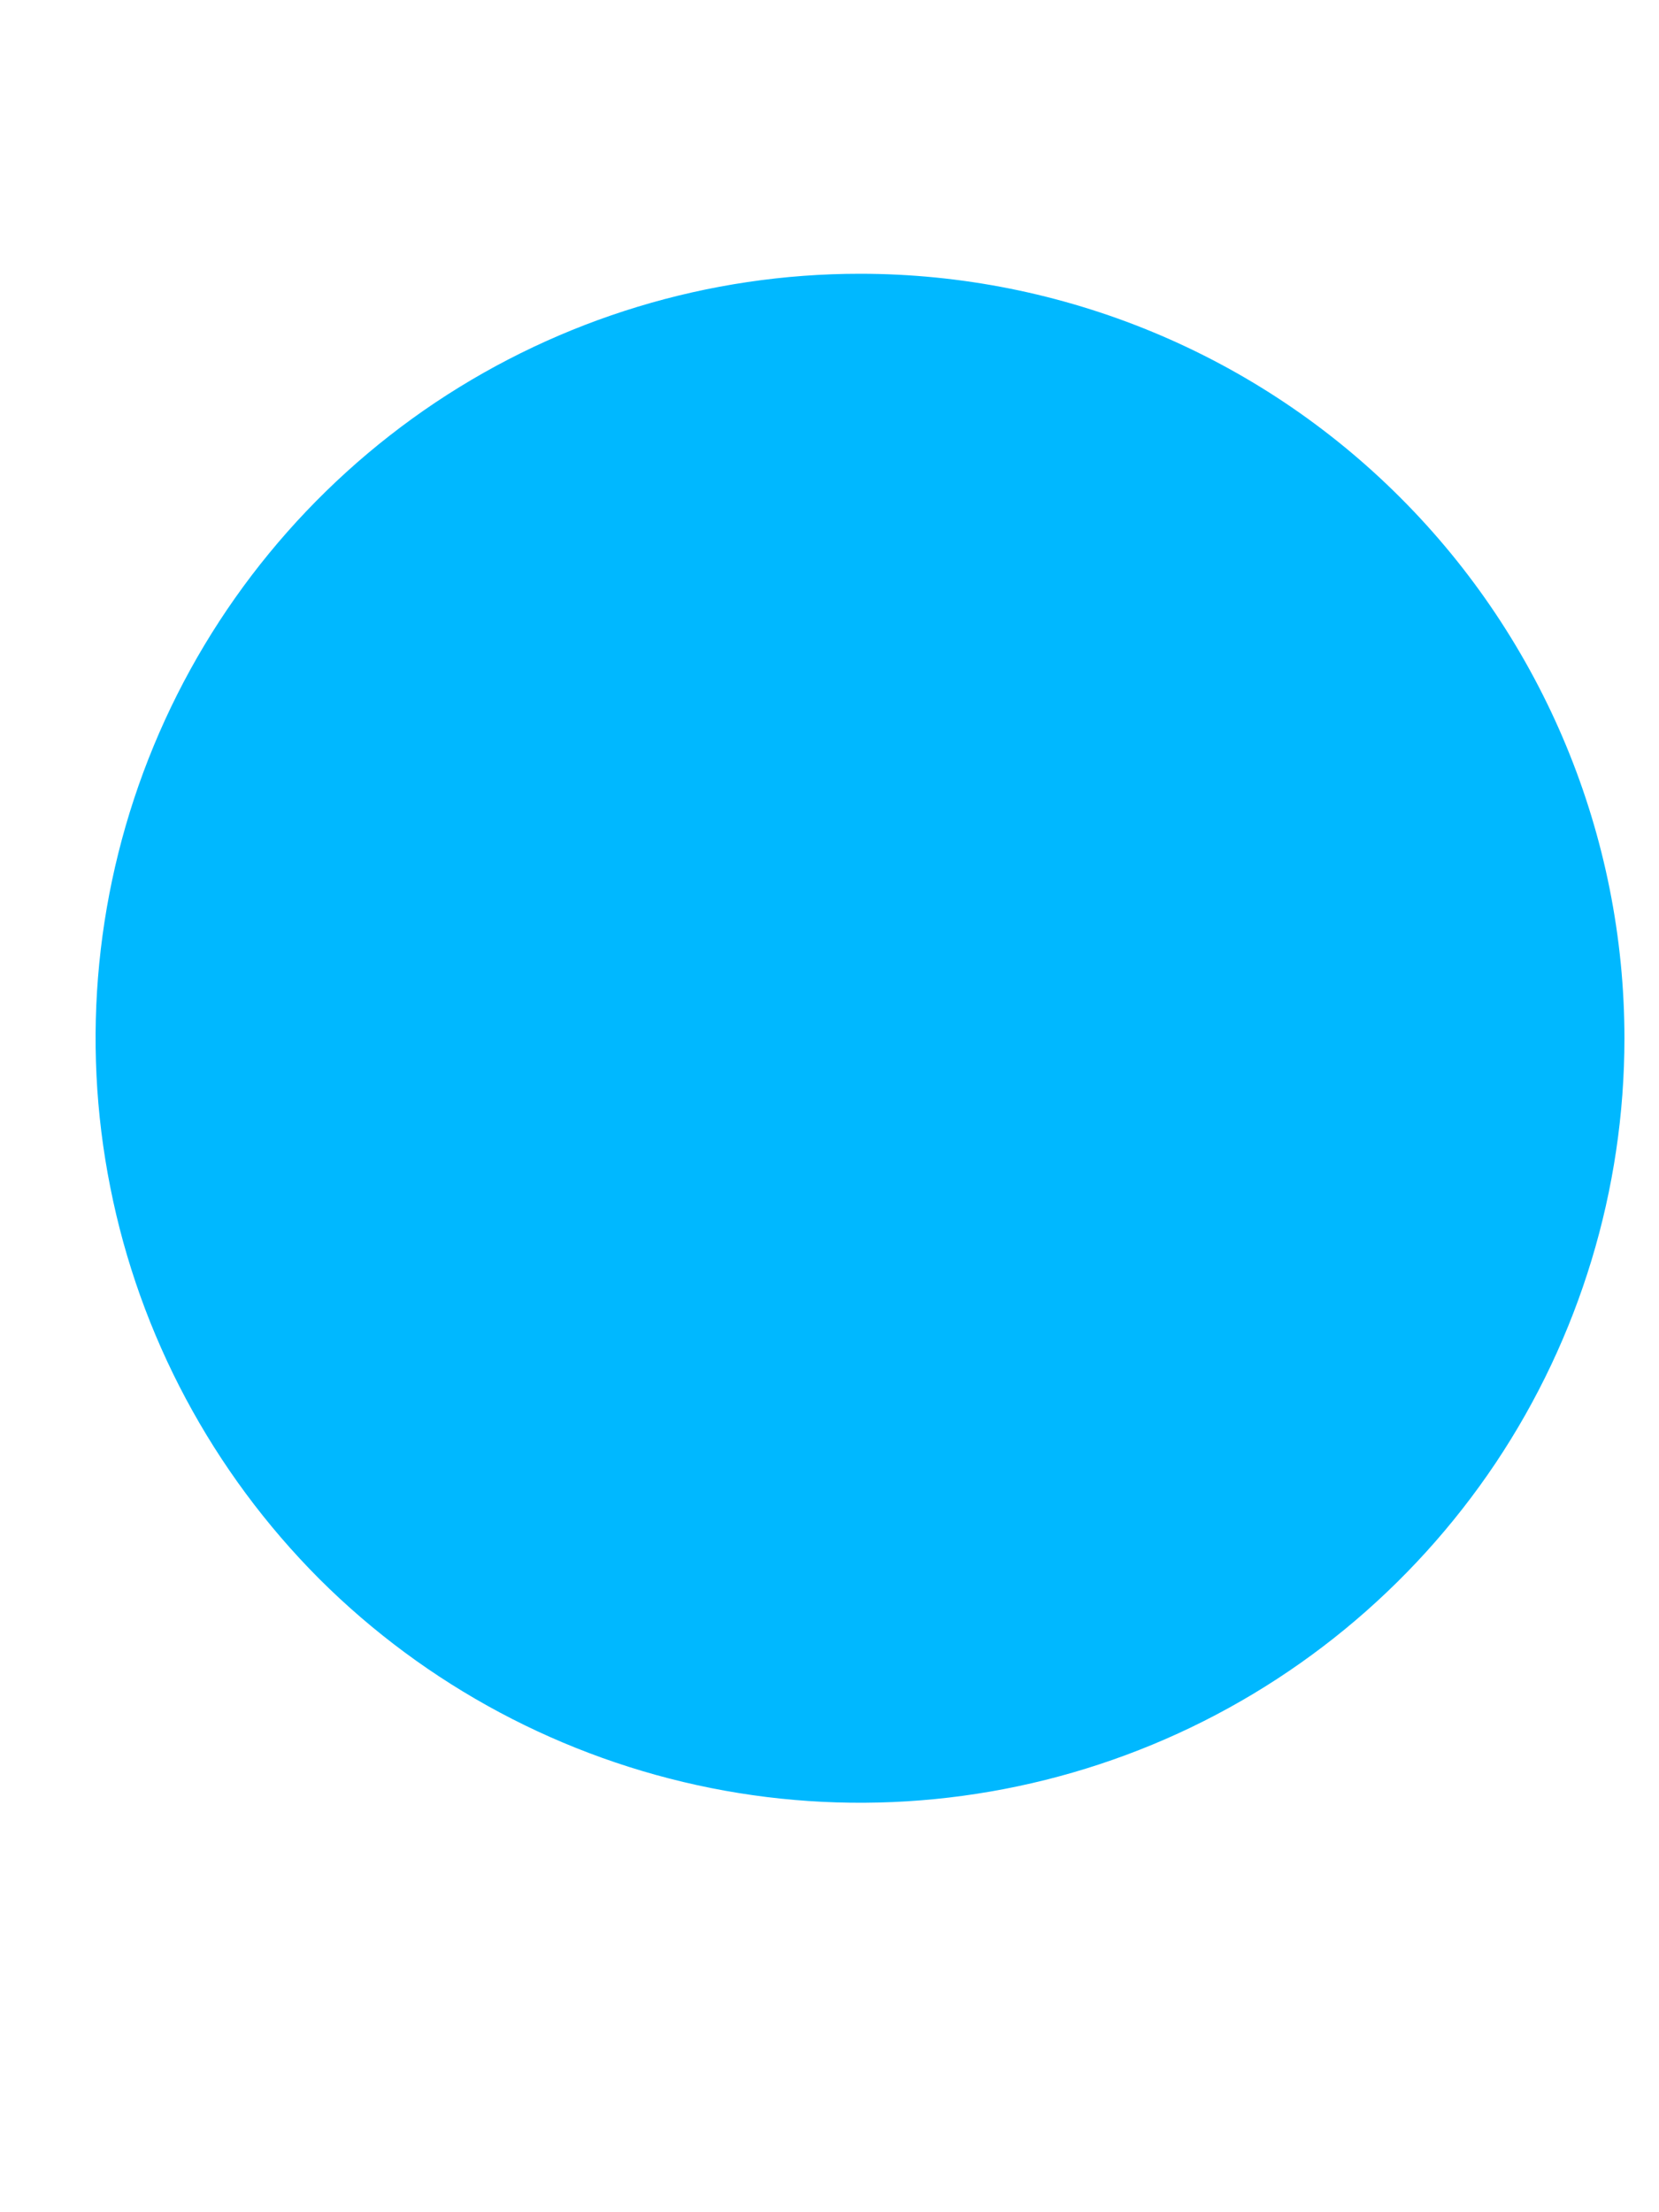 <svg width="6" height="8" viewBox="0 0 6 8" fill="none" xmlns="http://www.w3.org/2000/svg" xmlns:xlink="http://www.w3.org/1999/xlink">
<path d="M5.875,3.755C5.875,4.301 5.713,4.836 5.409,5.291C5.105,5.745 4.673,6.1 4.168,6.309C3.663,6.518 3.107,6.573 2.571,6.466C2.035,6.359 1.542,6.096 1.155,5.71C0.769,5.323 0.505,4.83 0.399,4.294C0.292,3.758 0.347,3.202 0.556,2.697C0.765,2.192 1.12,1.76 1.574,1.456C2.029,1.152 2.563,0.99 3.11,0.99C3.843,0.99 4.547,1.281 5.065,1.8C5.583,2.318 5.875,3.022 5.875,3.755L5.875,3.755Z" fill="#00B8FF"/>
</svg>
